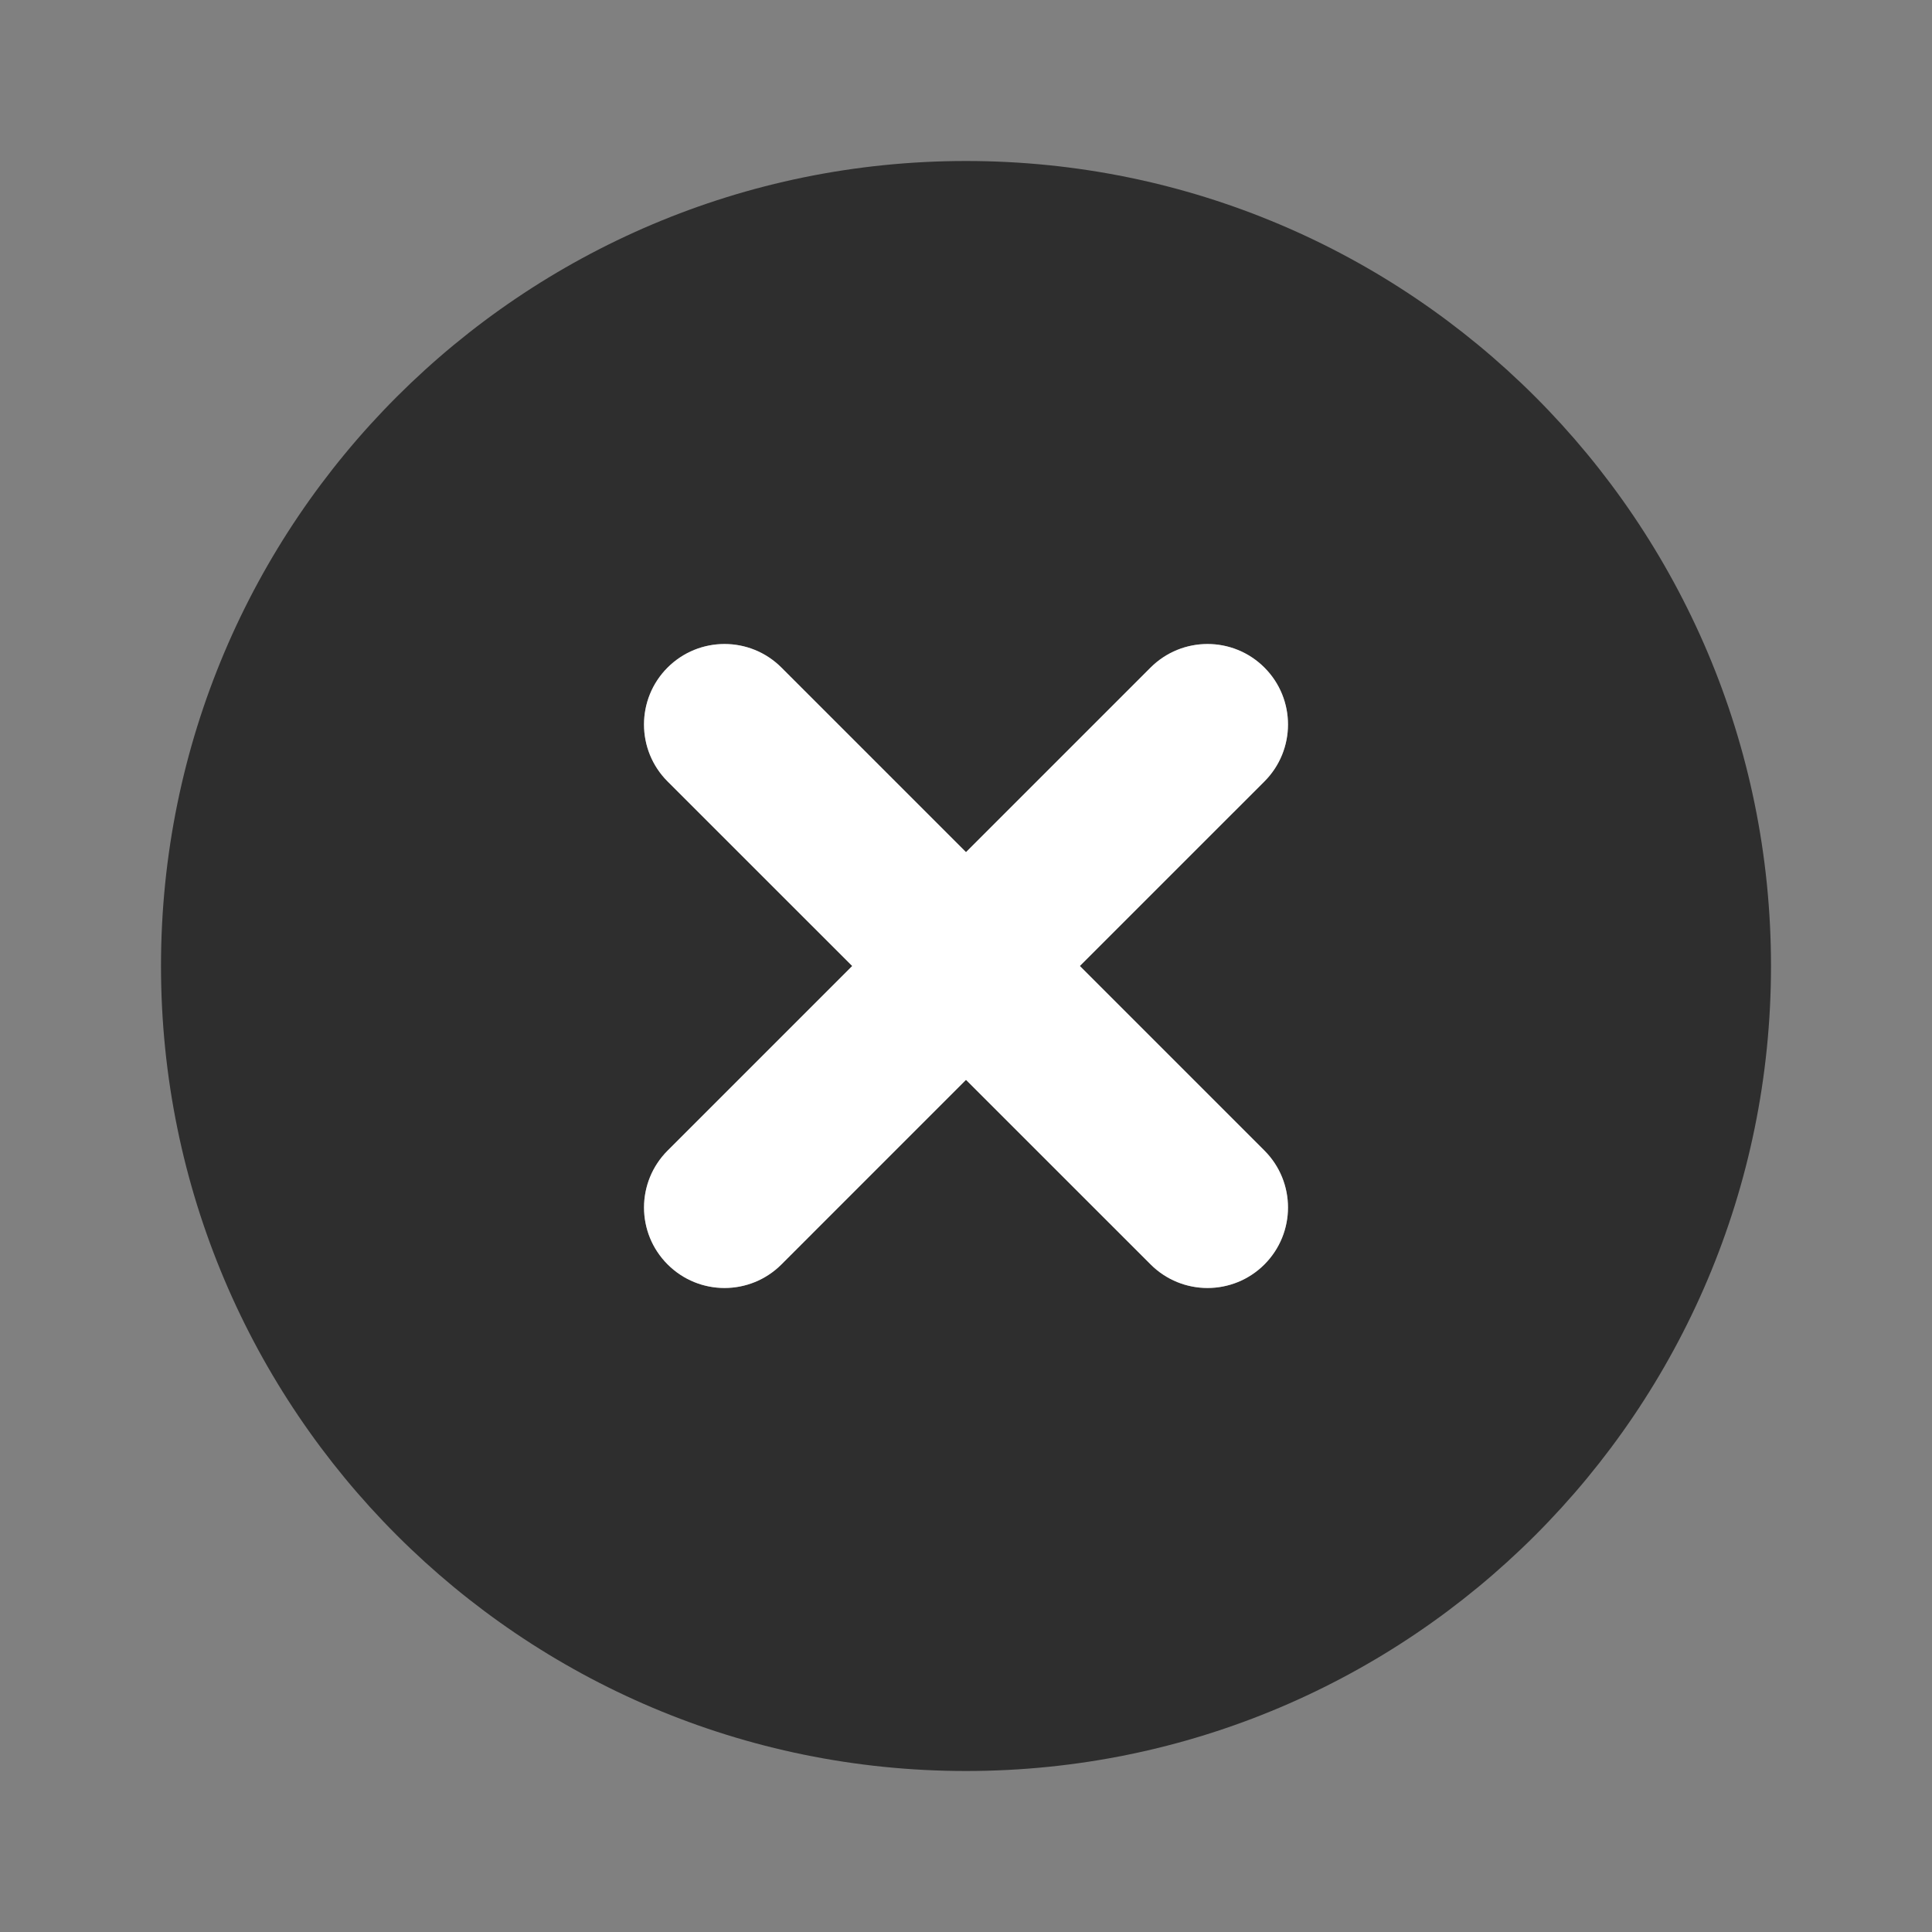 <svg width="30" height="30" viewBox="0 0 30 30" fill="none" xmlns="http://www.w3.org/2000/svg">
<rect x="0" y="0" width="30" height="30" fill="#808080" stroke="none"/>
<path d="M15 27.5C21.904 27.5 27.5 21.904 27.5 15C27.5 8.097 21.904 2.5 15 2.5C8.097 2.5 2.5 8.096 2.5 15C2.5 21.904 8.097 27.5 15 27.5ZM10.366 12.134C9.878 11.646 9.878 10.854 10.366 10.366C10.854 9.878 11.646 9.878 12.134 10.366L15 13.232L17.866 10.366C18.355 9.878 19.146 9.878 19.634 10.366C20.122 10.854 20.122 11.645 19.634 12.134L16.768 15L19.634 17.866C20.122 18.355 20.122 19.145 19.634 19.634C19.39 19.878 19.07 20 18.75 20C18.43 20 18.111 19.878 17.866 19.634L15 16.768L12.134 19.634C11.89 19.878 11.57 20 11.25 20C10.931 20 10.611 19.878 10.367 19.634C9.878 19.146 9.878 18.355 10.367 17.866L13.233 15L10.366 12.134Z" fill="#2E2E2E"/>
<path d="M10.366 12.134C9.878 11.646 9.878 10.854 10.366 10.366C10.855 9.878 11.646 9.878 12.134 10.366L15 13.232L17.866 10.366C18.355 9.878 19.146 9.878 19.634 10.366C20.122 10.854 20.122 11.645 19.634 12.134L16.768 15L19.634 17.866C20.122 18.355 20.122 19.145 19.634 19.634C19.39 19.878 19.07 20 18.75 20C18.431 20 18.111 19.878 17.867 19.634L15 16.768L12.134 19.634C11.89 19.878 11.57 20 11.25 20C10.931 20 10.611 19.878 10.367 19.634C9.878 19.146 9.878 18.355 10.367 17.866L13.233 15L10.366 12.134Z" fill="white"/>
</svg>
